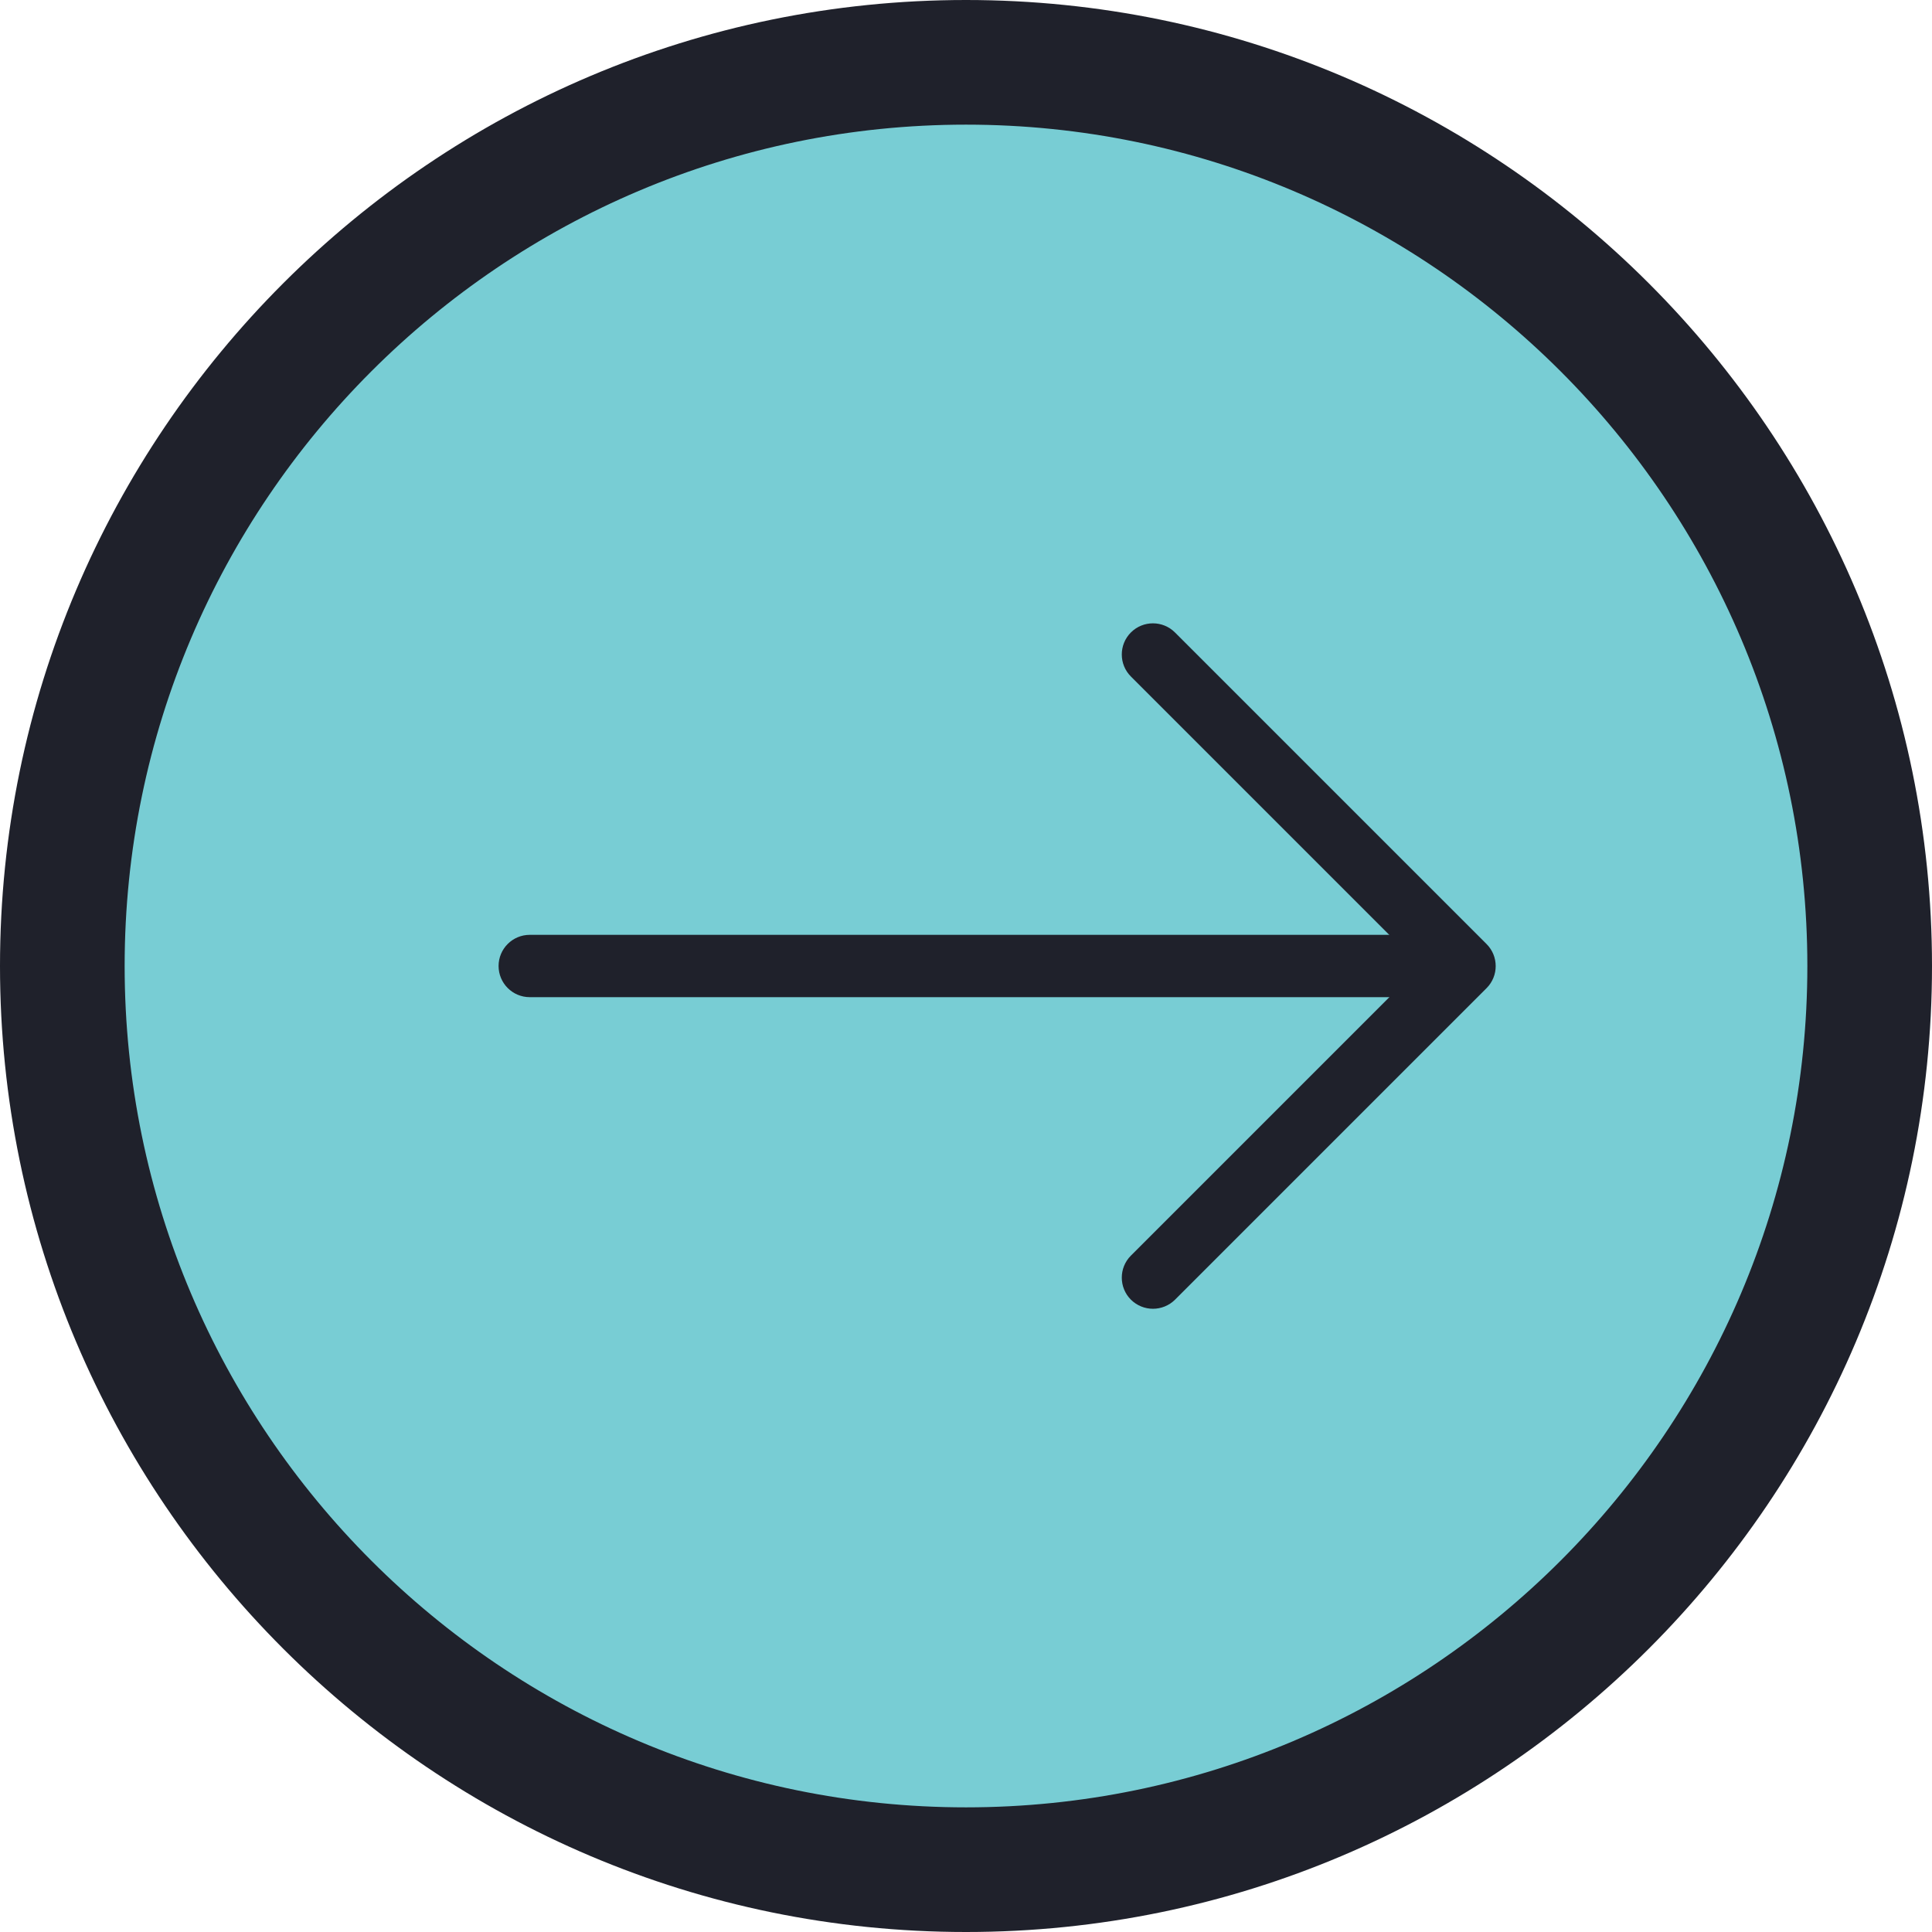 <?xml version="1.0" encoding="iso-8859-1"?>
<!-- Generator: Adobe Illustrator 22.1.0, SVG Export Plug-In . SVG Version: 6.00 Build 0)  -->
<svg version="1.1" id="Layer_1" xmlns="http://www.w3.org/2000/svg" xmlns:xlink="http://www.w3.org/1999/xlink" x="0px" y="0px"
	 viewBox="0 0 31 31" style="enable-background:new 0 0 31 31;" xml:space="preserve">
<circle style="fill:#78CDD4;" cx="15.5" cy="15.5" r="14.5"/>
<g>
	<path style="fill:#1F212B;" d="M22.5,16h-14C8.224,16,8,15.776,8,15.5S8.224,15,8.5,15h14c0.276,0,0.5,0.224,0.5,0.5
		S22.776,16,22.5,16z"/>
</g>
<g>
	<path style="fill:#1F212B;" d="M15.5,31C6.953,31,0,24.047,0,15.5S6.953,0,15.5,0S31,6.953,31,15.5S24.047,31,15.5,31z M15.5,2
		C8.056,2,2,8.056,2,15.5S8.056,29,15.5,29S29,22.944,29,15.5S22.944,2,15.5,2z"/>
</g>
<g>
	<path style="fill:#1F212B;" d="M18.5,21c-0.128,0-0.256-0.049-0.354-0.146c-0.195-0.195-0.195-0.512,0-0.707l4.646-4.646
		l-4.646-4.646c-0.195-0.195-0.195-0.512,0-0.707s0.512-0.195,0.707,0l5,5c0.195,0.195,0.195,0.512,0,0.707l-5,5
		C18.756,20.951,18.628,21,18.5,21z"/>
</g>
</svg>
